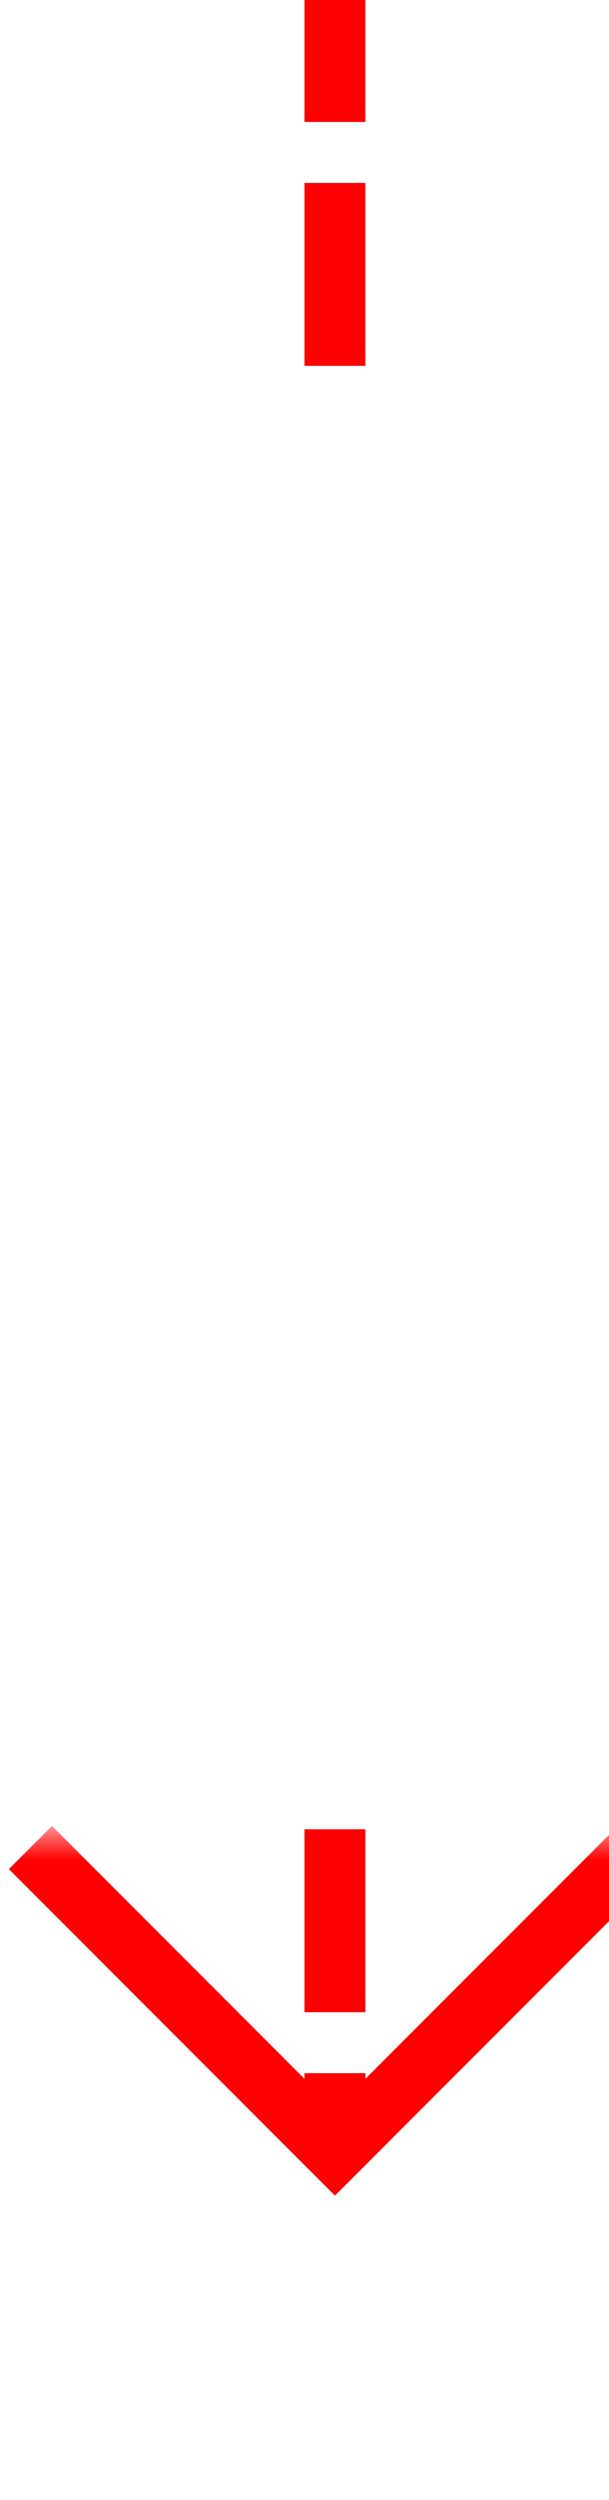 ﻿<?xml version="1.0" encoding="utf-8"?>
<svg version="1.1" xmlns:xlink="http://www.w3.org/1999/xlink" width="10px" height="41px" preserveAspectRatio="xMidYMin meet" viewBox="1615 500  8 41" xmlns="http://www.w3.org/2000/svg">
  <defs>
    <mask fill="white" id="clip401">
      <path d="M 1603 506  L 1635 506  L 1635 530  L 1603 530  Z M 1603 500  L 1635 500  L 1635 545  L 1603 545  Z " fill-rule="evenodd" />
    </mask>
  </defs>
  <path d="M 1619.5 506  L 1619.5 500  M 1619.5 530  L 1619.5 535  " stroke-width="1" stroke-dasharray="3,1" stroke="#ff0000" fill="none" />
  <path d="M 1624.146 529.946  L 1619.5 534.593  L 1614.854 529.946  L 1614.146 530.654  L 1619.146 535.654  L 1619.5 536.007  L 1619.854 535.654  L 1624.854 530.654  L 1624.146 529.946  Z " fill-rule="nonzero" fill="#ff0000" stroke="none" mask="url(#clip401)" />
</svg>
